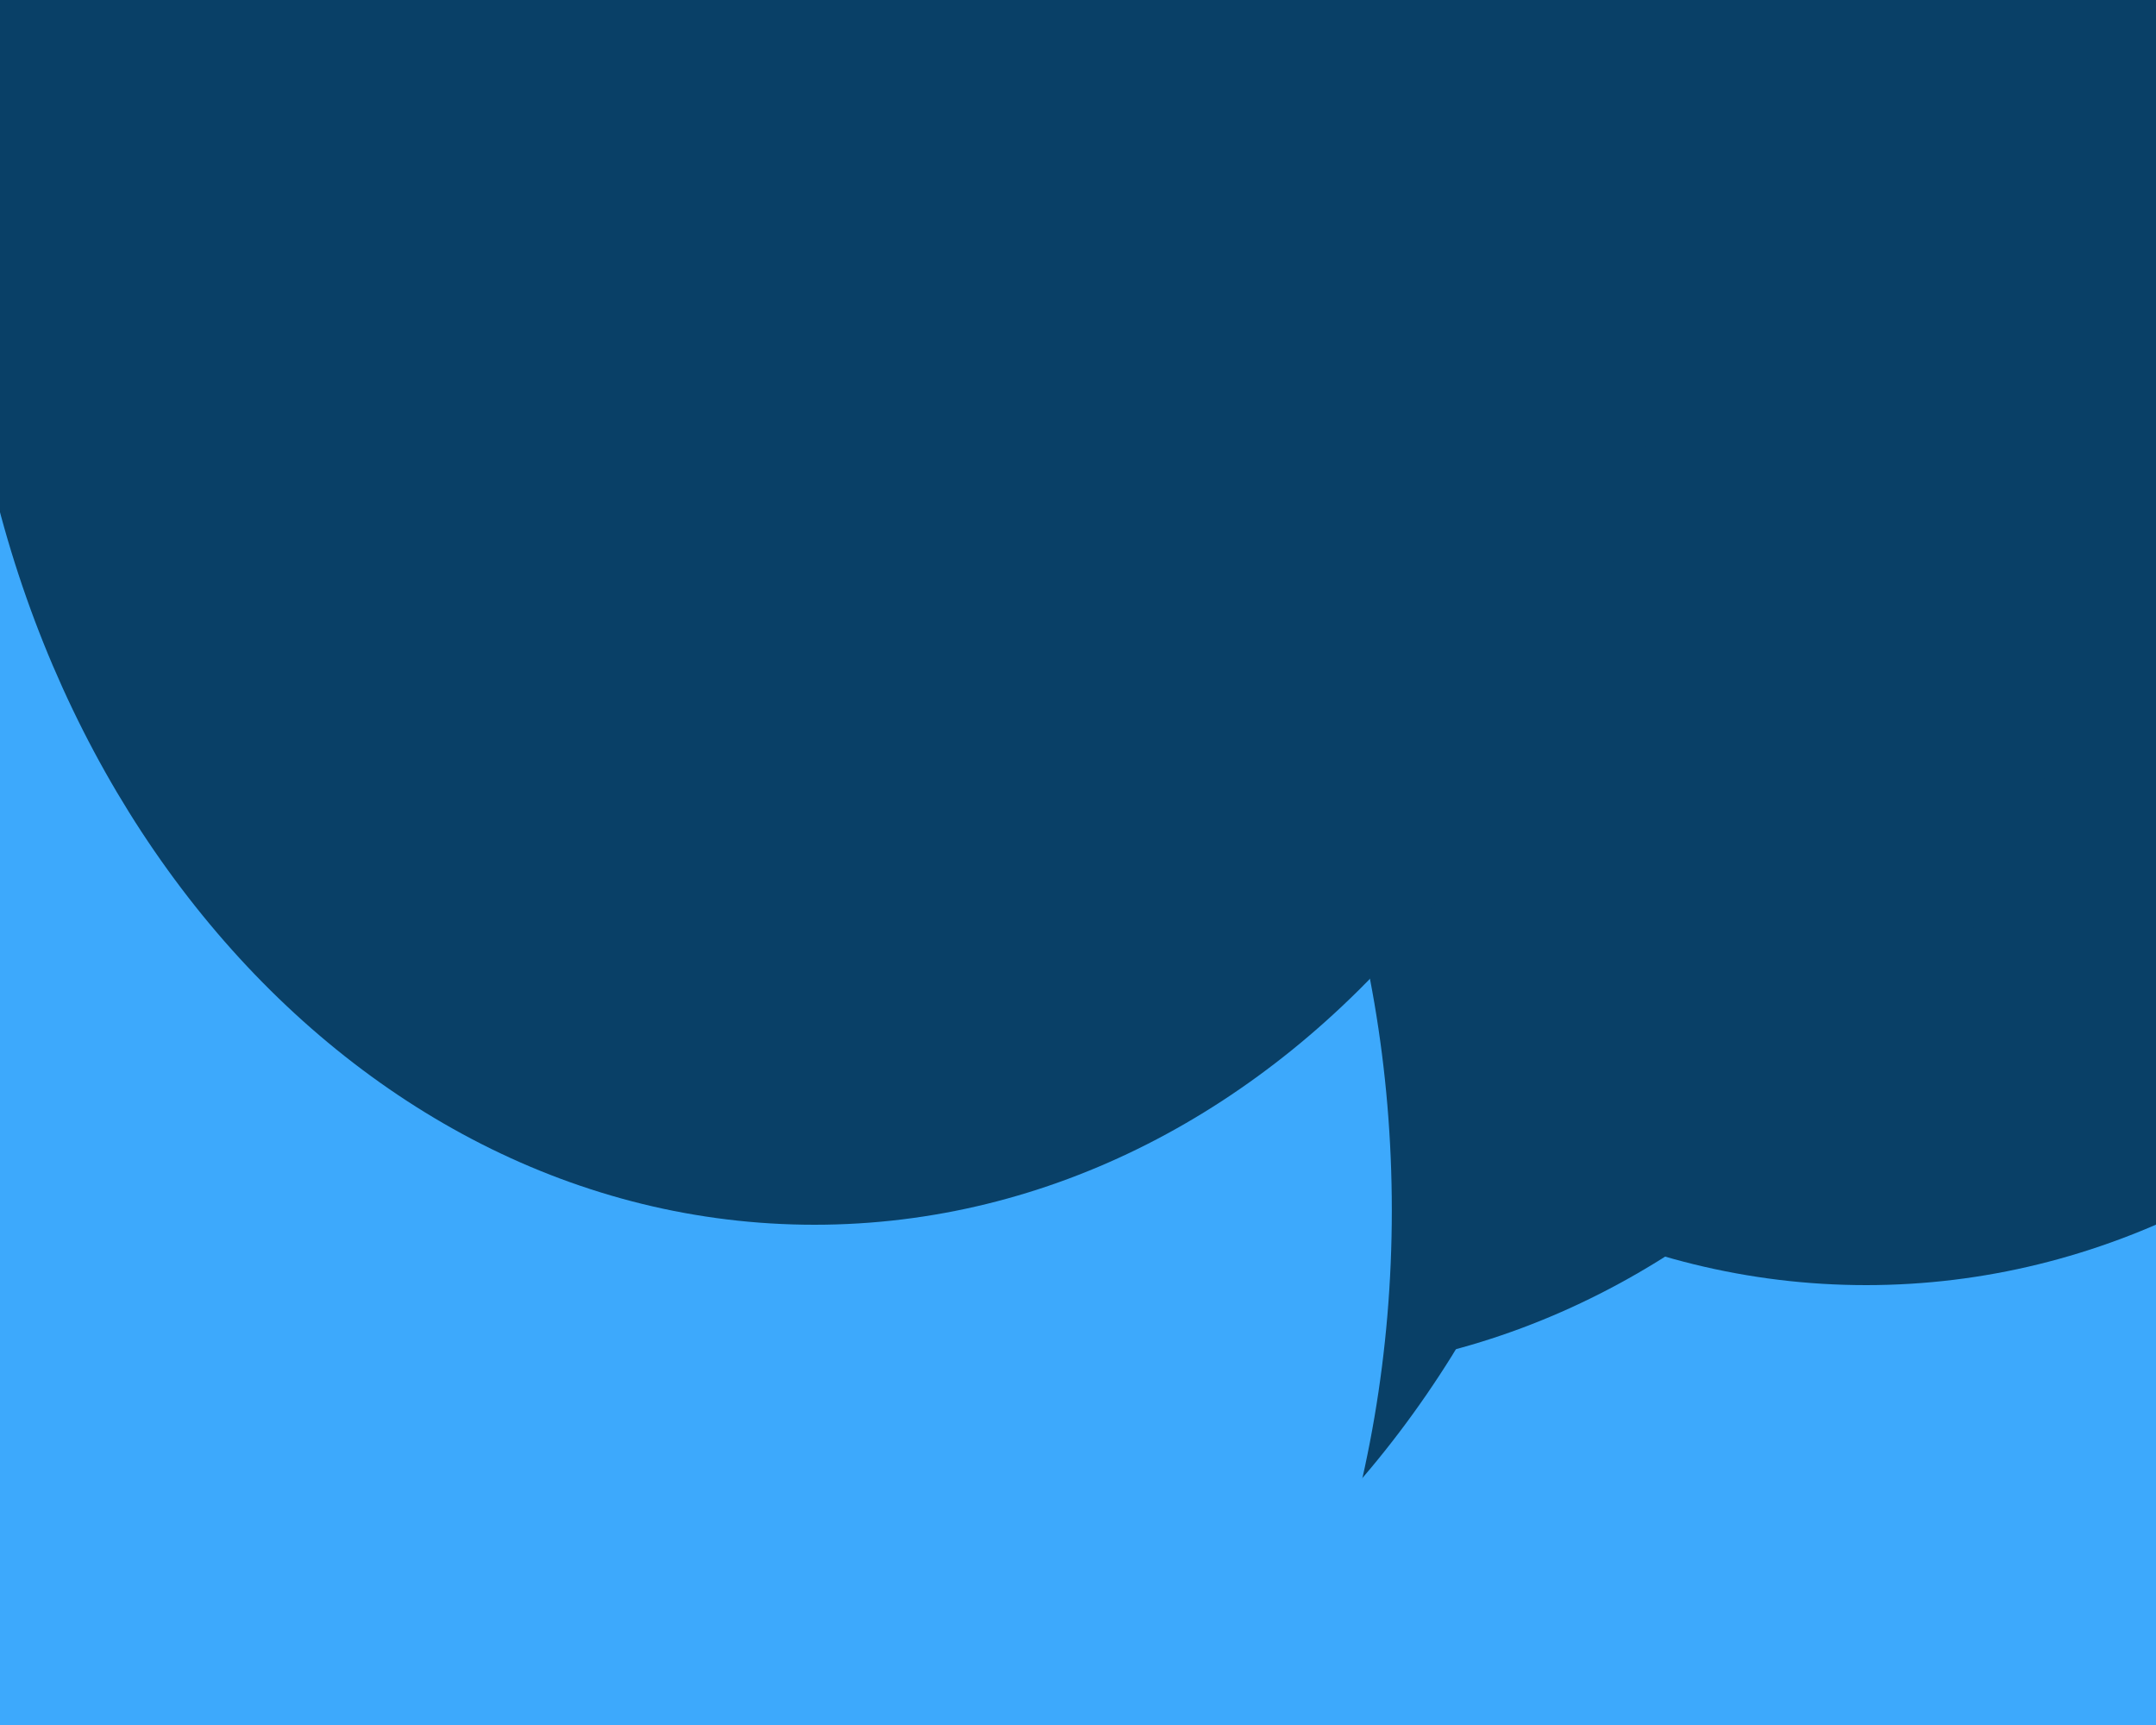 <svg width="1000" height="800" viewBox="0 0 1000 800" fill="none" xmlns="http://www.w3.org/2000/svg">
<g clip-path="url(#clip0_192_1227)">
<g clip-path="url(#clip1_192_1227)">
<path d="M1000 0H0V800H1000V0Z" fill="#3DA9FC"/>
<g filter="url(#filter0_f_192_1227)">
<path d="M355.555 820C574.628 820 752.222 606.888 752.222 344C752.222 81.112 574.628 -132 355.555 -132C136.482 -132 -41.111 81.112 -41.111 344C-41.111 606.888 136.482 820 355.555 820Z" fill="#094067"/>
<path d="M76.667 668C295.74 668 473.333 454.888 473.333 192C473.333 -70.888 295.74 -284 76.667 -284C-142.406 -284 -320 -70.888 -320 192C-320 454.888 -142.406 668 76.667 668Z" fill="#3DA9FC"/>
<path d="M865.555 596C1084.63 596 1262.22 382.888 1262.22 120C1262.22 -142.888 1084.63 -356 865.555 -356C646.482 -356 468.889 -142.888 468.889 120C468.889 382.888 646.482 596 865.555 596Z" fill="#094067"/>
<path d="M587.778 637.333C806.851 637.333 984.445 424.221 984.445 161.333C984.445 -101.554 806.851 -314.667 587.778 -314.667C368.705 -314.667 191.111 -101.554 191.111 161.333C191.111 424.221 368.705 637.333 587.778 637.333Z" fill="#094067"/>
<path d="M248.889 1037.33C467.962 1037.33 645.555 824.221 645.555 561.333C645.555 298.446 467.962 85.333 248.889 85.333C29.816 85.333 -147.778 298.446 -147.778 561.333C-147.778 824.221 29.816 1037.33 248.889 1037.33Z" fill="#3DA9FC"/>
<path d="M377.778 568C596.851 568 774.445 354.888 774.445 92C774.445 -170.888 596.851 -384 377.778 -384C158.705 -384 -18.889 -170.888 -18.889 92C-18.889 354.888 158.705 568 377.778 568Z" fill="#094067"/>
</g>
</g>
</g>
<defs>
<filter id="filter0_f_192_1227" x="-642" y="-706" width="2226.22" height="2065.33" filterUnits="userSpaceOnUse" color-interpolation-filters="sRGB">
<feFlood flood-opacity="0" result="BackgroundImageFix"/>
<feBlend mode="normal" in="SourceGraphic" in2="BackgroundImageFix" result="shape"/>
<feGaussianBlur stdDeviation="161" result="effect1_foregroundBlur_192_1227"/>
</filter>
<clipPath id="clip0_192_1227">
<rect width="1000" height="800" fill="white"/>
</clipPath>
<clipPath id="clip1_192_1227">
<rect width="1000" height="800" fill="white"/>
</clipPath>
</defs>
</svg>
